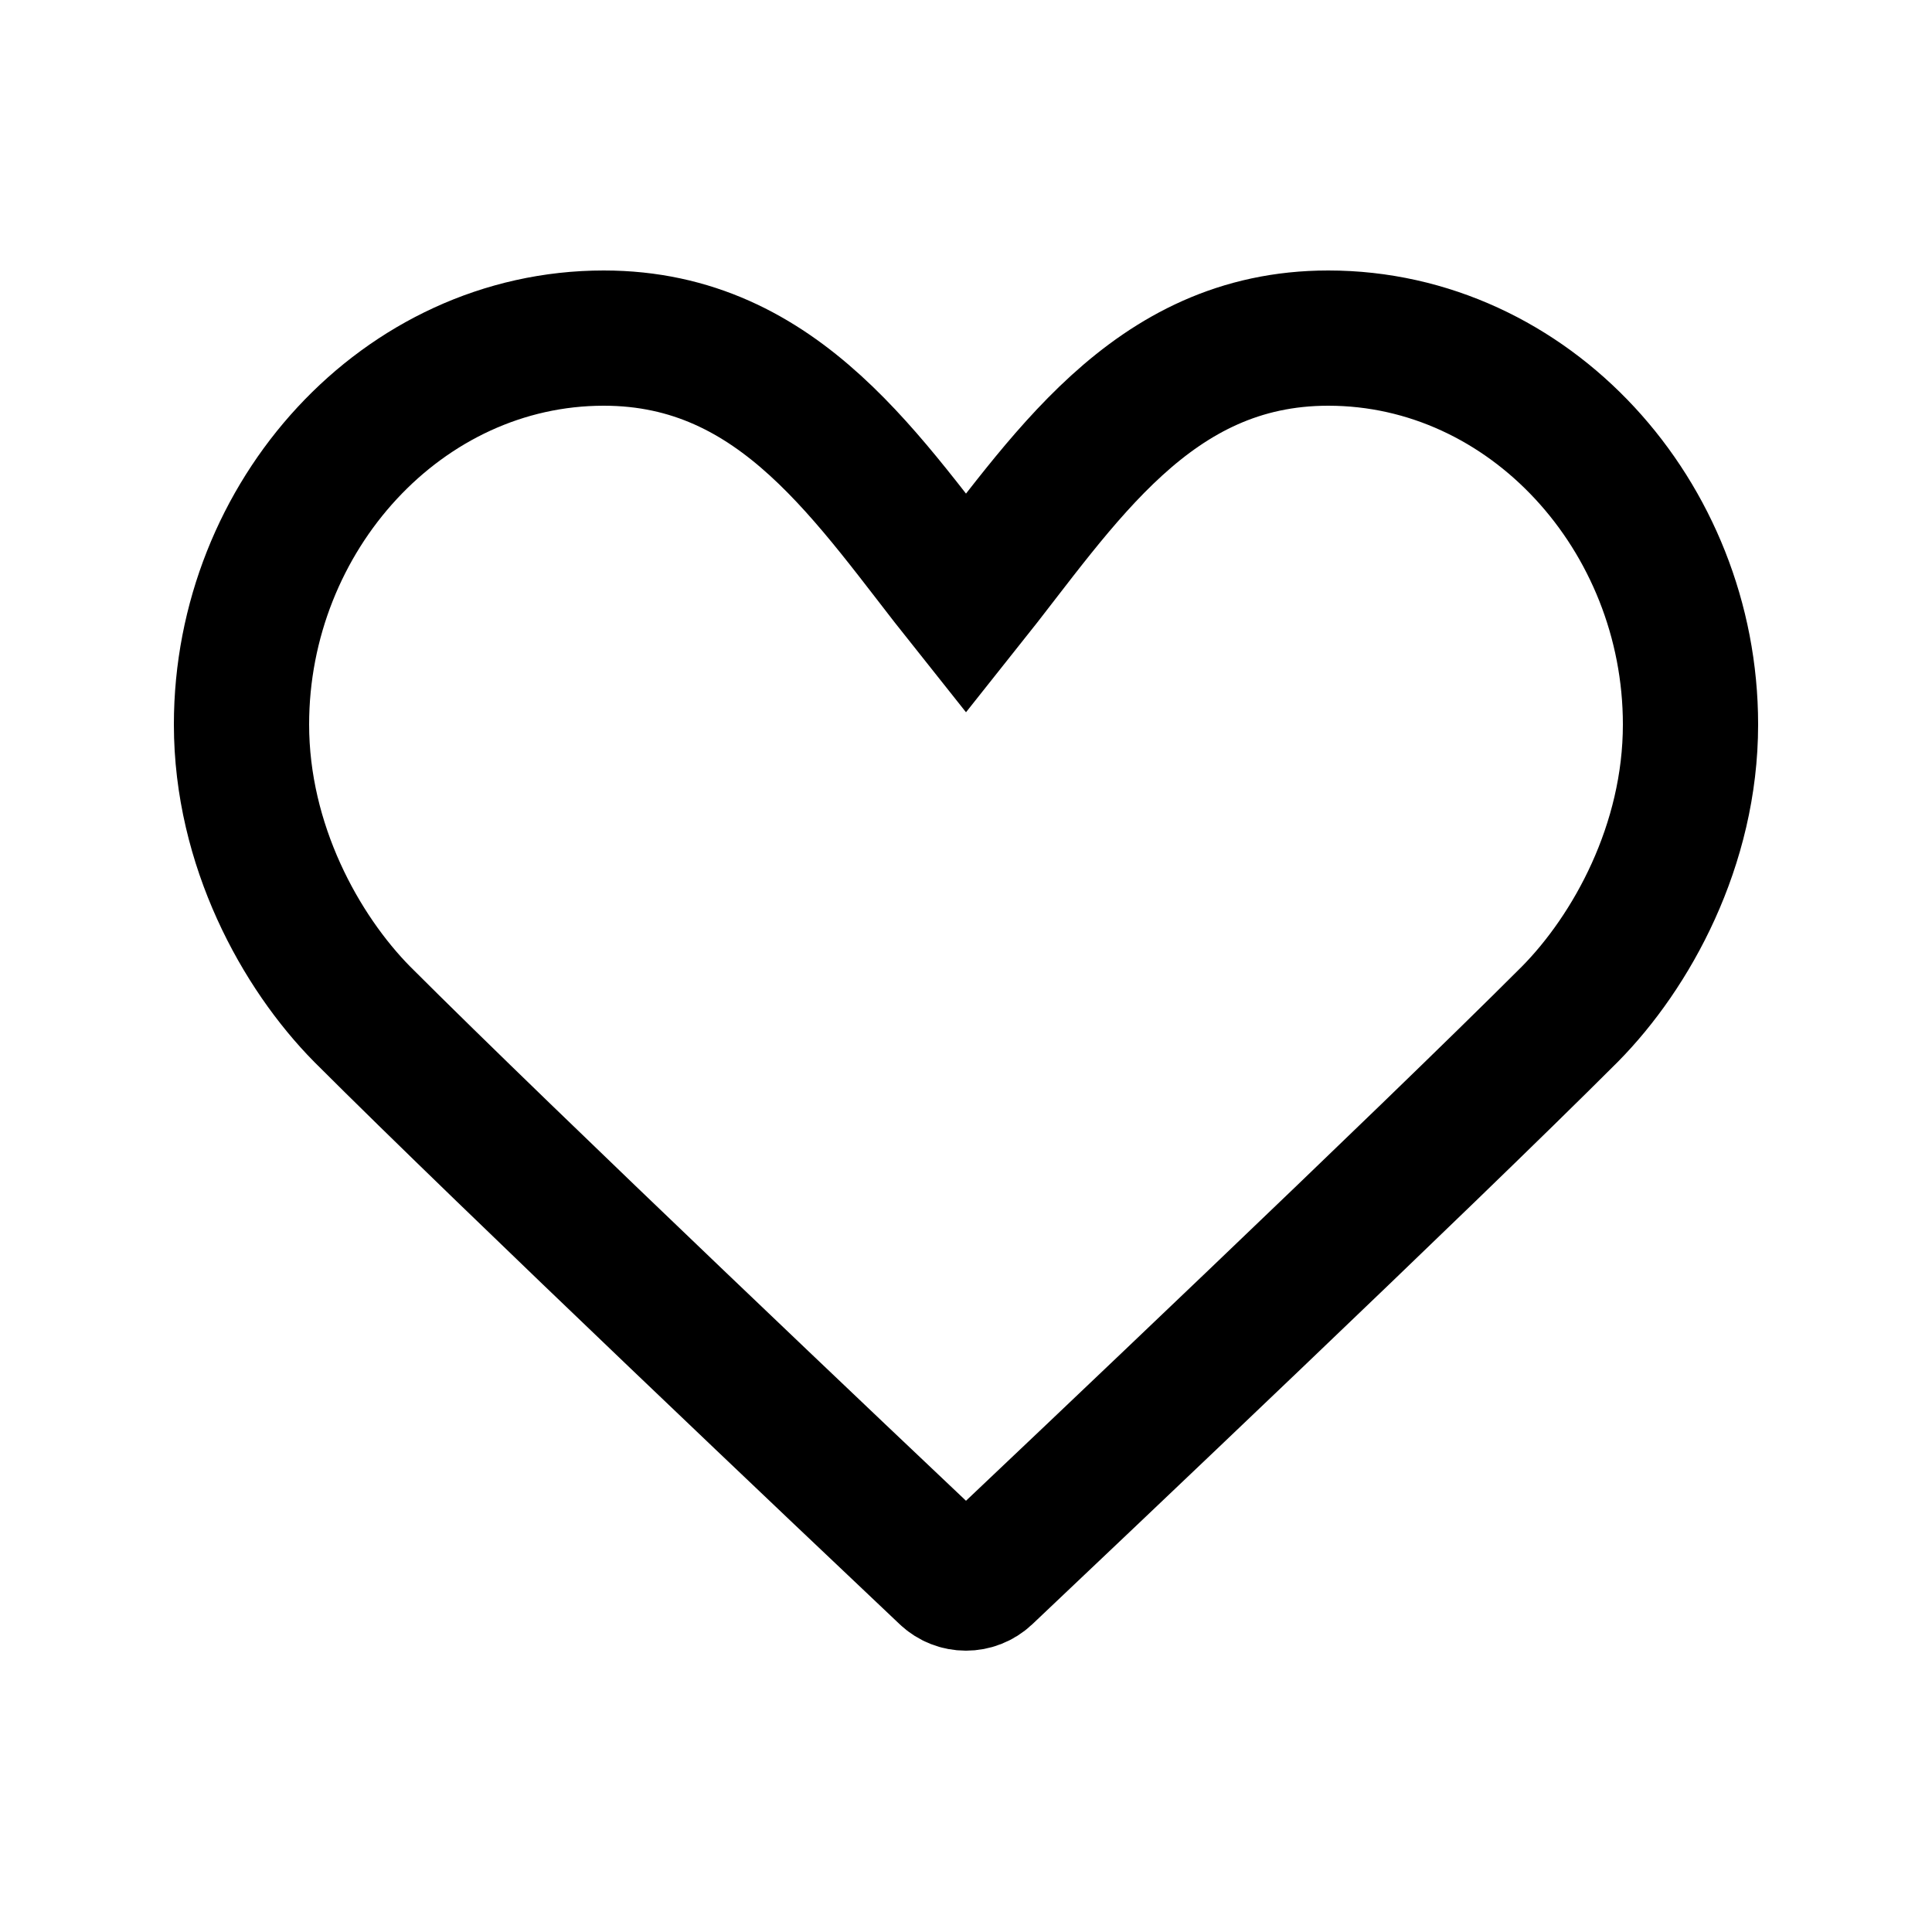 <!-- <svg width="30" height="30" viewBox="0 0 30 30" fill="none" xmlns="http://www.w3.org/2000/svg"><title></title><path d="M15.3779 9.38123L13.6524 7.65578C11.5073 5.51066 8.02936 5.51065 5.88423 7.65578C3.73911 9.8009 3.73911 13.2788 5.88423 15.424L14.9992 24.539L18.5248 21.0134C18.6735 20.8647 18.8127 20.7102 18.9425 20.5505L23.0949 16.3982M16.396 7.56125C18.5447 5.46384 21.9869 5.4797 24.116 7.60884C26.2445 9.73732 26.261 13.178 24.1656 15.3268" stroke="#777"></path></svg> -->

<svg xmlns="http://www.w3.org/2000/svg" width="100%" height="100%" viewBox="0 0 20 20" fill="none" class="" fill-opacity="0"><path d="M9.795 16.306C9.91 16.415 10.089 16.415 10.205 16.306C11.104 15.455 14.723 12.027 16.25 10.5C16.89 9.853 17.5 8.75 17.5 7.5C17.5 5.342 15.834 3.5 13.75 3.5C11.911 3.5 11 4.995 10 6.25C9 4.995 8.089 3.5 6.25 3.5C4.166 3.5 2.5 5.342 2.5 7.5C2.5 8.75 3.111 9.853 3.75 10.5C5.277 12.027 8.895 15.455 9.795 16.306Z" stroke="black" stroke-width="1.4" stroke-miterlimit="10" class="stroke-black" vector-effect="non-scaling-stroke"></path></svg>